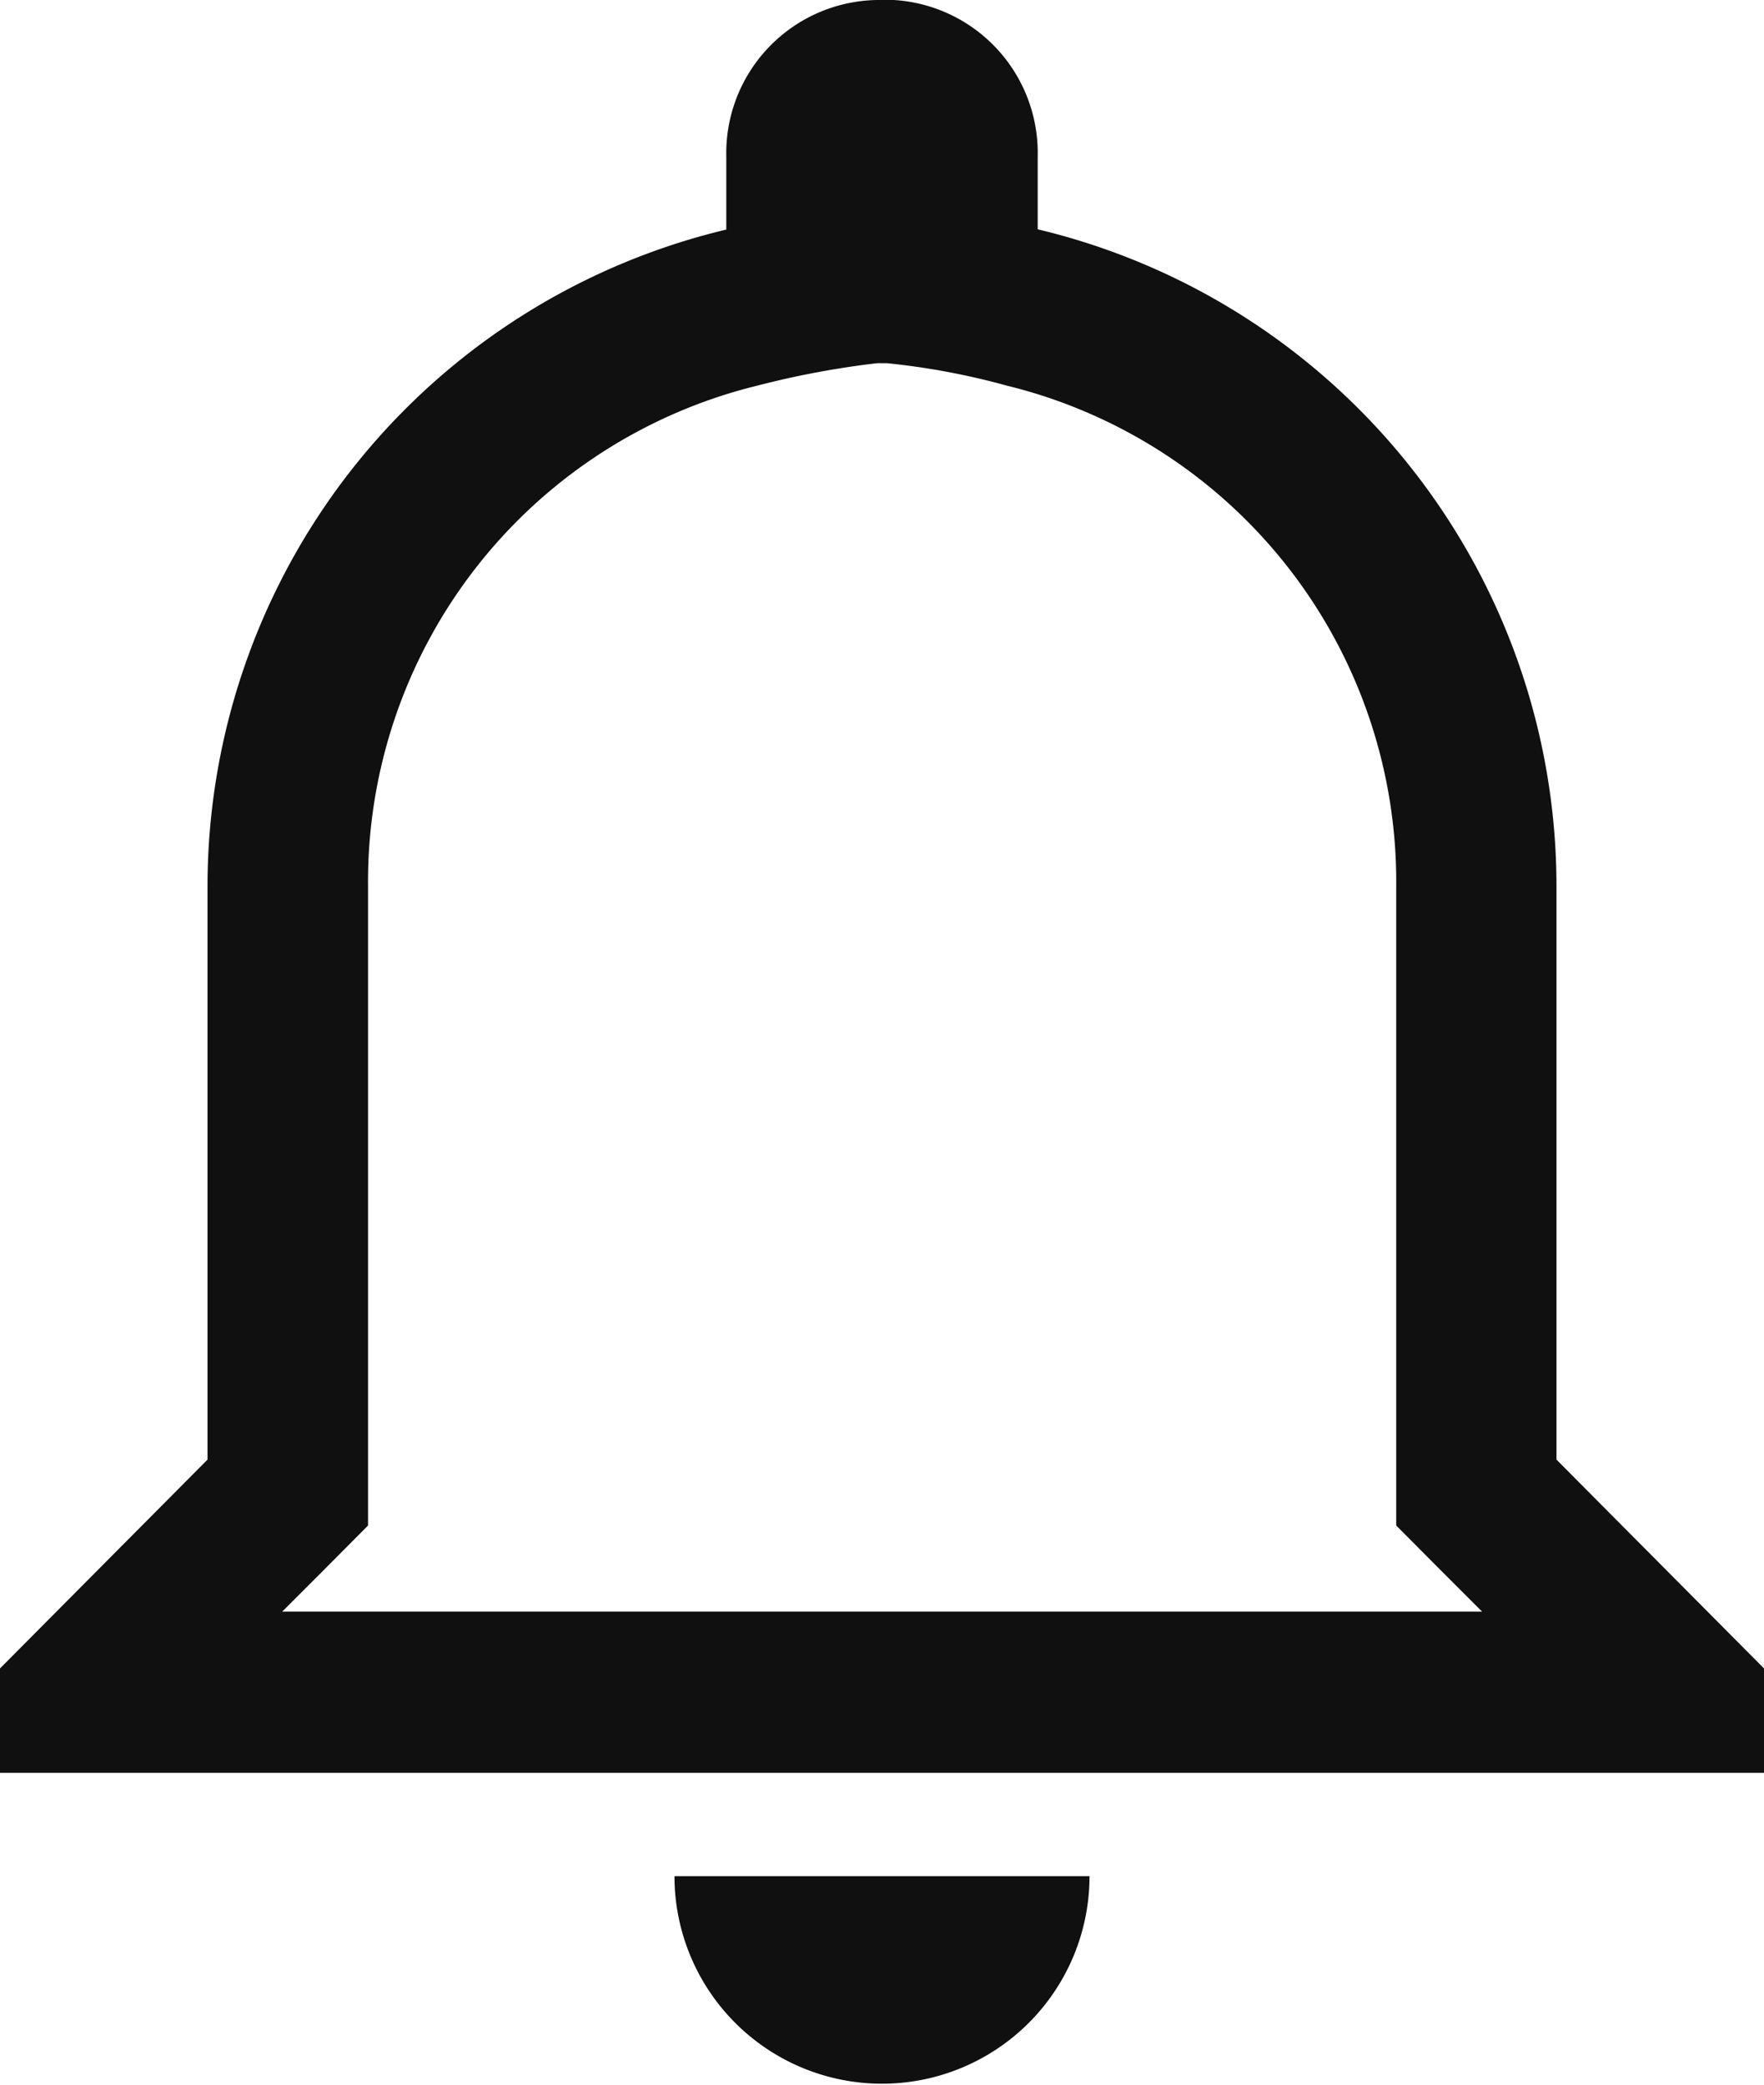 <svg xmlns="http://www.w3.org/2000/svg" width="13.516" height="15.974" viewBox="0 0 13.516 15.974">
  <path id="Icon_ionic-md-notifications-outline" data-name="Icon ionic-md-notifications-outline" d="M12.422,6.158a5.551,5.551,0,0,1,.918.172,3.913,3.913,0,0,1,2.983,3.834v4.9l.358.36.3.3H7.787l.3-.3.358-.36v-4.9A3.913,3.913,0,0,1,11.427,6.33a6.8,6.8,0,0,1,.918-.172m.038-2.783a1.174,1.174,0,0,0-1.193,1.2v.559a5.177,5.177,0,0,0-3.975,5.032v4.393l-1.59,1.6v.8H19.141v-.8l-1.59-1.6V10.164a5.177,5.177,0,0,0-3.975-5.032V4.573a1.174,1.174,0,0,0-1.193-1.2Zm1.59,14.376h-3.18a1.59,1.59,0,1,0,3.18,0Z" transform="translate(-5.625 -3.375)" fill="#101010"/>
</svg>
